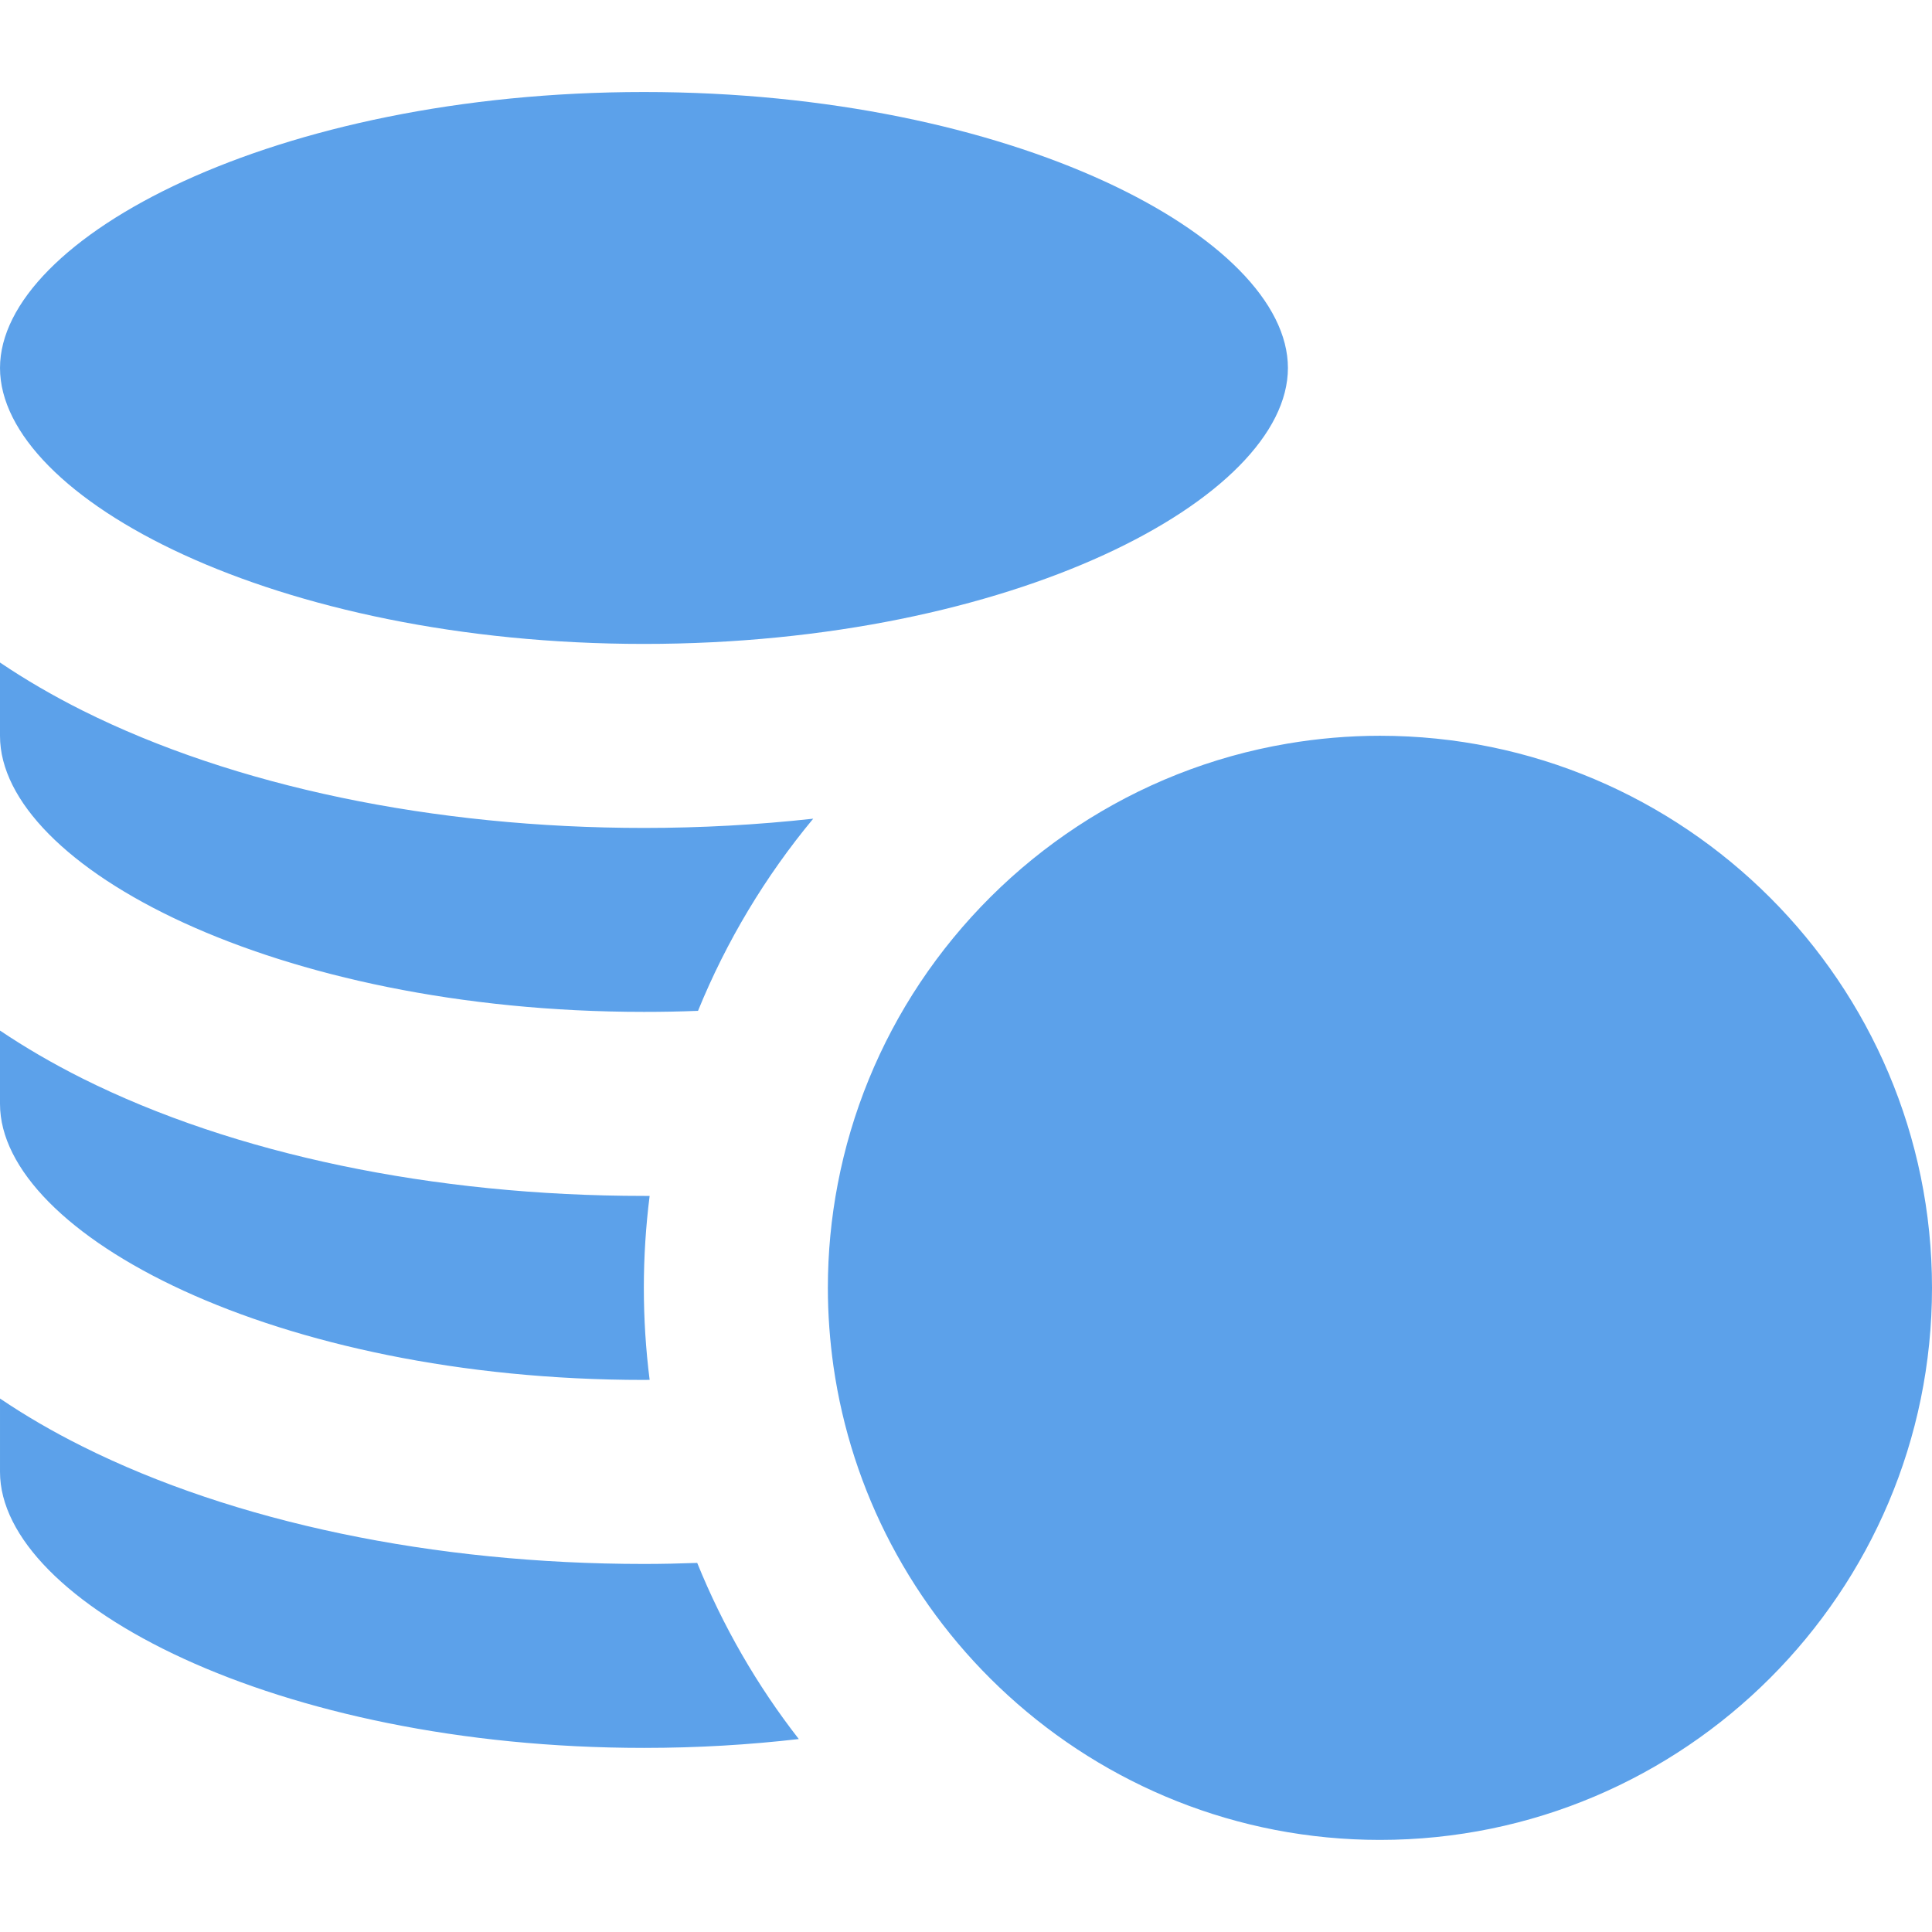 <svg width="24" height="24" viewBox="0 0 24 24" fill="none" xmlns="http://www.w3.org/2000/svg">
<g id="icon_coin" clip-path="url(#clip0_1126_2017)">
<path id="shape" d="M8 7.999C12.578 7.999 15.999 6.189 15.999 4.571C15.999 2.953 12.578 1.143 8 1.143C3.421 1.143 7.6199e-05 2.953 7.6199e-05 4.571C7.6199e-05 6.189 3.421 7.999 8 7.999ZM8 21.713C8.668 21.713 9.311 21.674 9.923 21.603C9.403 20.936 8.979 20.199 8.661 19.415C8.442 19.423 8.221 19.428 8 19.428C5.383 19.428 2.906 18.909 1.024 17.968C0.653 17.783 0.312 17.584 7.6199e-05 17.373V18.285C7.6199e-05 19.903 3.421 21.713 8 21.713ZM8 17.142C8.023 17.142 8.046 17.141 8.07 17.141C8.022 16.762 7.998 16.38 7.998 15.998C7.998 15.611 8.023 15.23 8.07 14.856C8.046 14.856 8.023 14.856 8 14.856C5.383 14.856 2.906 14.338 1.024 13.397C0.653 13.211 0.312 13.012 0 12.802V13.713C7.6199e-05 15.332 3.421 17.142 8 17.142ZM8 12.57C8.226 12.57 8.45 12.566 8.671 12.557C9.023 11.693 9.506 10.888 10.102 10.17C9.404 10.247 8.702 10.285 8 10.285C5.383 10.285 2.906 9.767 1.024 8.826C0.653 8.64 0.312 8.441 0 8.23V9.142C7.6199e-05 10.761 3.421 12.57 8 12.57ZM11.428 12.21C10.925 12.966 10.578 13.814 10.407 14.706C10.325 15.132 10.284 15.565 10.284 15.998C10.284 16.33 10.309 16.657 10.354 16.976C10.465 17.746 10.706 18.491 11.068 19.179C11.44 19.886 11.932 20.523 12.522 21.061C13.742 22.175 15.364 22.856 17.142 22.856C20.924 22.856 24 19.779 24 15.998C24 12.217 20.924 9.14 17.142 9.14C16.751 9.14 16.368 9.174 15.995 9.237C14.094 9.558 12.457 10.665 11.428 12.21Z" fill="#5CA1EA"/>
</g>
<defs>
<clipPath id="clip0_1126_2017">
<rect width="24" height="24" fill="white"/>
</clipPath>
</defs>
</svg>
